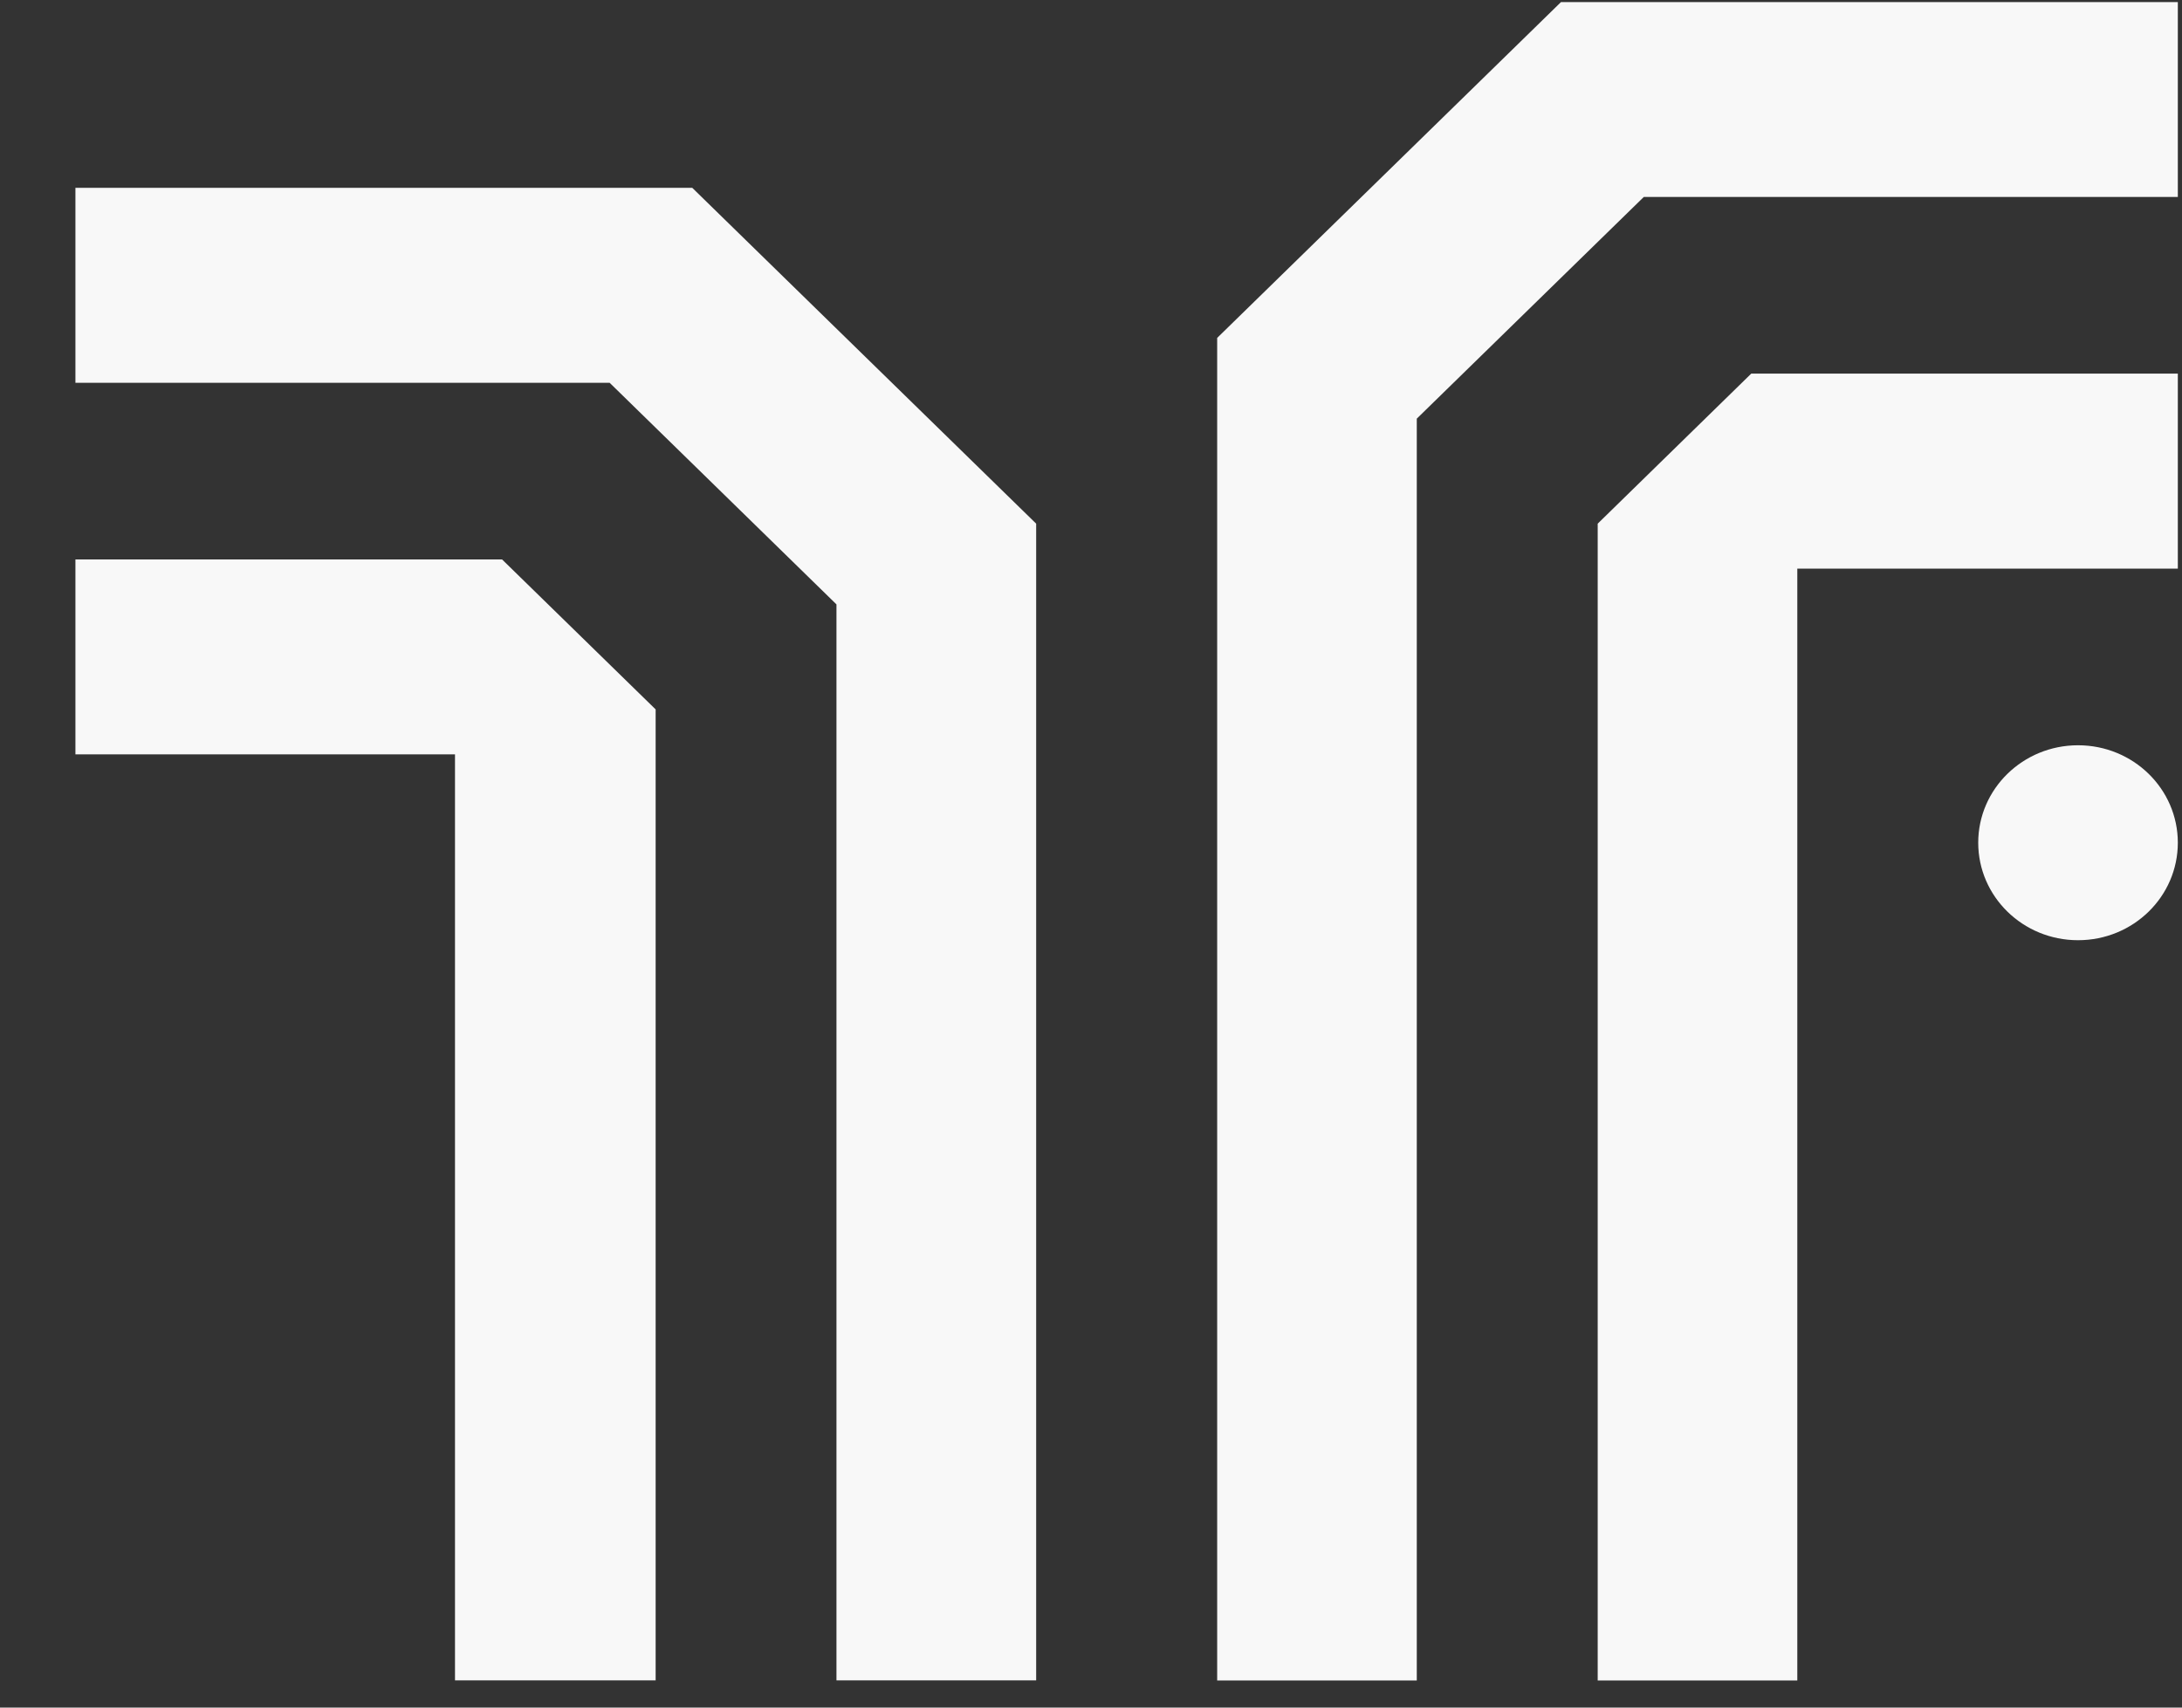 <svg width="23" height="18" viewBox="0 0 23 18" fill="none" xmlns="http://www.w3.org/2000/svg">
<rect x="0" y="0" width="23" height="18" fill="#333333" stroke="none"/>
<g clip-path="url(#clip0_101_3)">
<path d="M12.83 3.562V17.714H14.934V4.413L17.327 2.076H22.956V0.022H16.454L12.83 3.562Z" fill="#F8F8F8"/>
<path d="M16.841 5.52V17.714H18.945V5.994H22.956V3.938H18.46L16.841 5.52Z" fill="#F8F8F8"/>
<path d="M0.795 1.98V4.035H6.426L8.817 6.371V17.713H10.922V5.52L7.297 1.98H0.795Z" fill="#F8F8F8"/>
<path d="M0.795 5.897V7.952H4.796V17.713H6.911V7.478L5.292 5.897H0.795Z" fill="#F8F8F8"/>
<path d="M21.904 7.856C21.323 7.856 20.852 8.316 20.852 8.883C20.852 9.451 21.323 9.911 21.904 9.911C22.486 9.911 22.956 9.451 22.956 8.883C22.956 8.316 22.486 7.856 21.904 7.856Z" fill="#F8F8F8"/>
</g>
<defs>
<clipPath id="clip0_101_3">
<rect width="23" height="18" fill="white"/>
</clipPath>
</defs>
</svg>
